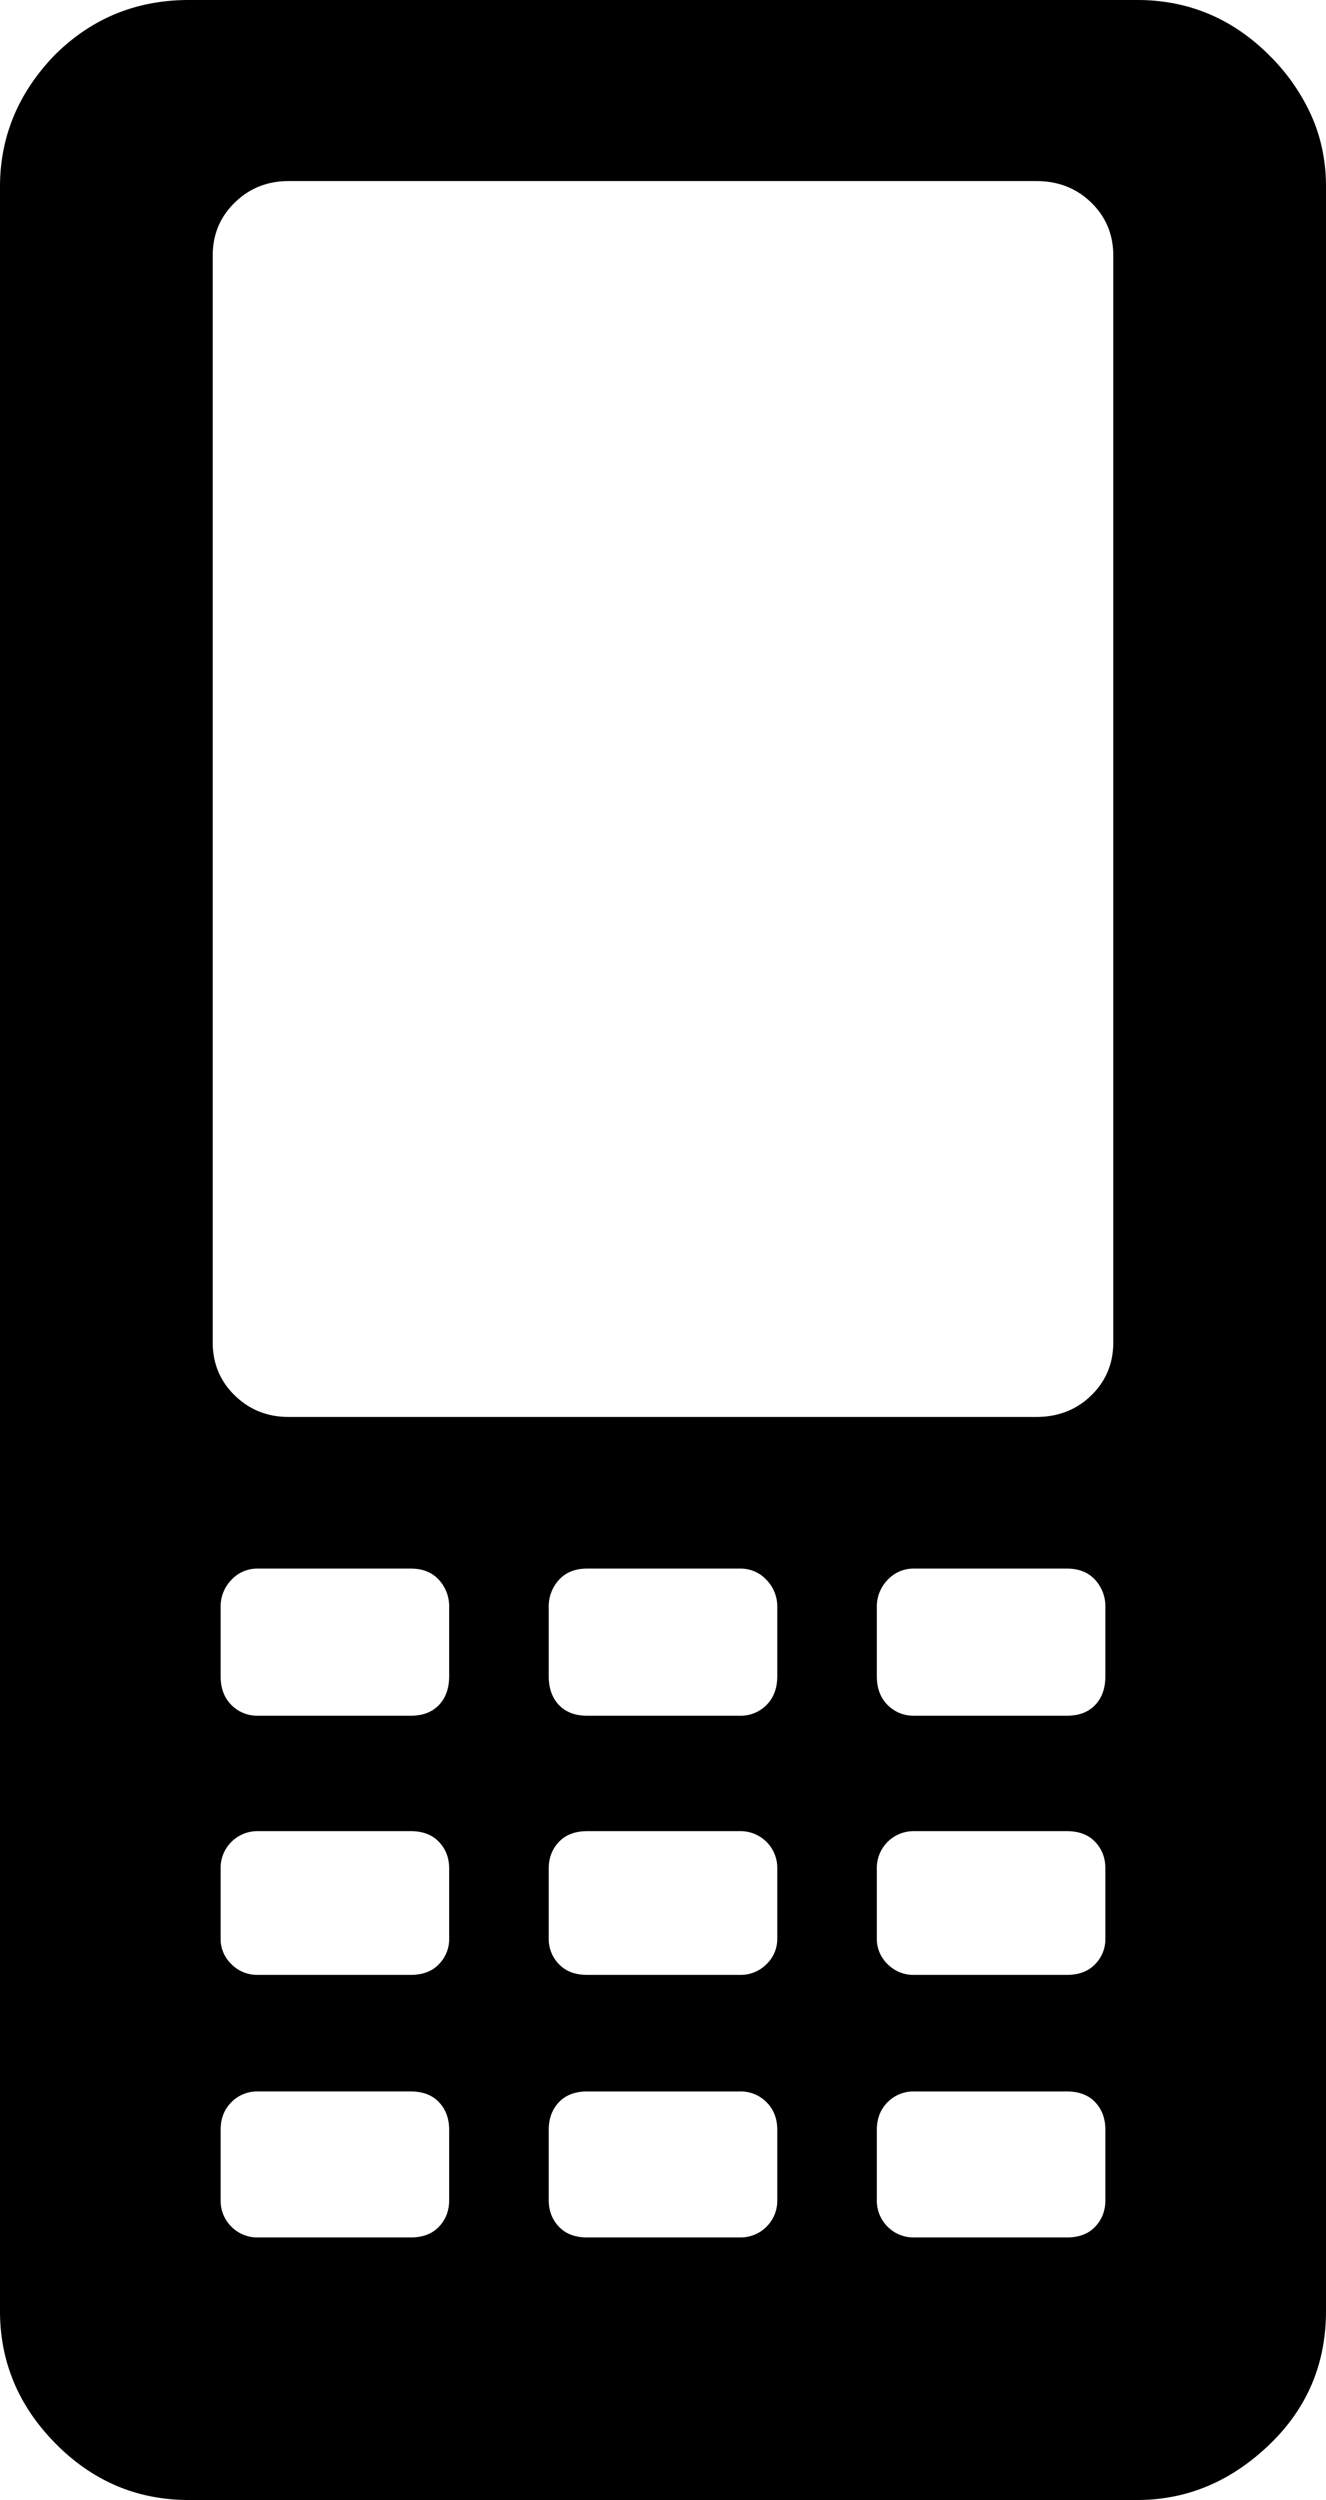 <svg viewBox="0 0 1172 2209" xmlns="http://www.w3.org/2000/svg"><path d="m984 1186v-960q0-28-19.5-47t-48.5-19h-661q-28 0-47.5 19t-19.5 47v960q0 28 19.5 47t47.5 19h661q29 0 48.5-19t19.5-47zm-7 295v-61a34.65 34.65 0 0 0 -9-24q-9-10-25-10h-135a31.1 31.1 0 0 0 -23.5 10 33.64 33.64 0 0 0 -9.5 24v61q0 16 9.5 25.5a31.93 31.93 0 0 0 23.5 9.5h135q16 0 25-9.5t9-25.5zm0 232v-62q0-14-9-23.5t-25-9.5h-135a32.45 32.45 0 0 0 -33 33v62a30.75 30.75 0 0 0 9.5 22.5 31.93 31.93 0 0 0 23.5 9.5h135q16 0 25-9.5a31.6 31.6 0 0 0 9-22.5zm0 231v-62q0-15-9-24.5t-25-9.5h-135a31.93 31.93 0 0 0 -23.5 9.5q-9.5 9.5-9.5 24.5v62a32.45 32.45 0 0 0 33 33h135q16 0 25-9.5t9-23.5zm-290-463v-61a33.64 33.64 0 0 0 -9.5-24 31.1 31.1 0 0 0 -23.5-10h-135q-16 0-25 10a34.65 34.65 0 0 0 -9 24v61q0 16 9 25.5t25 9.5h135a31.93 31.93 0 0 0 23.5-9.5q9.5-9.5 9.5-25.5zm0 232v-62a32.45 32.45 0 0 0 -33-33h-135q-16 0-25 9.5t-9 23.5v62a31.6 31.6 0 0 0 9 22.5q9 9.49 25 9.5h135a31.93 31.93 0 0 0 23.5-9.5 30.75 30.75 0 0 0 9.5-22.5zm0 231v-62q0-15-9.5-24.5a31.93 31.93 0 0 0 -23.5-9.5h-135q-16 0-25 9.5t-9 24.5v62q0 14 9 23.5t25 9.5h135a32.45 32.45 0 0 0 33-33zm-290-463v-61a34.65 34.65 0 0 0 -9-24q-9-10-25-10h-135a31.1 31.1 0 0 0 -23.5 10 33.64 33.64 0 0 0 -9.5 24v61q0 16 9.5 25.5a31.93 31.93 0 0 0 23.5 9.5h135q16 0 25-9.5t9-25.5zm0 232v-62q0-14-9-23.5t-25-9.5h-135a32.45 32.45 0 0 0 -33 33v62a30.75 30.75 0 0 0 9.5 22.5 31.93 31.93 0 0 0 23.5 9.5h135q16 0 25-9.5a31.6 31.6 0 0 0 9-22.5zm0 231v-62q0-15-9-24.5t-25-9.5h-135a31.93 31.93 0 0 0 -23.5 9.5q-9.5 9.5-9.5 24.5v62a32.45 32.45 0 0 0 33 33h135q16 0 25-9.5t9-23.5zm-230-1944h838q68 0 117 49a177.35 177.35 0 0 1 37 53q13 29 13 63v1877q0 70-50 118-51 49-117 49h-838q-68 0-117-49-50-50-50-118v-1877q0-66 48-116 49-49 119-49z"/></svg>
